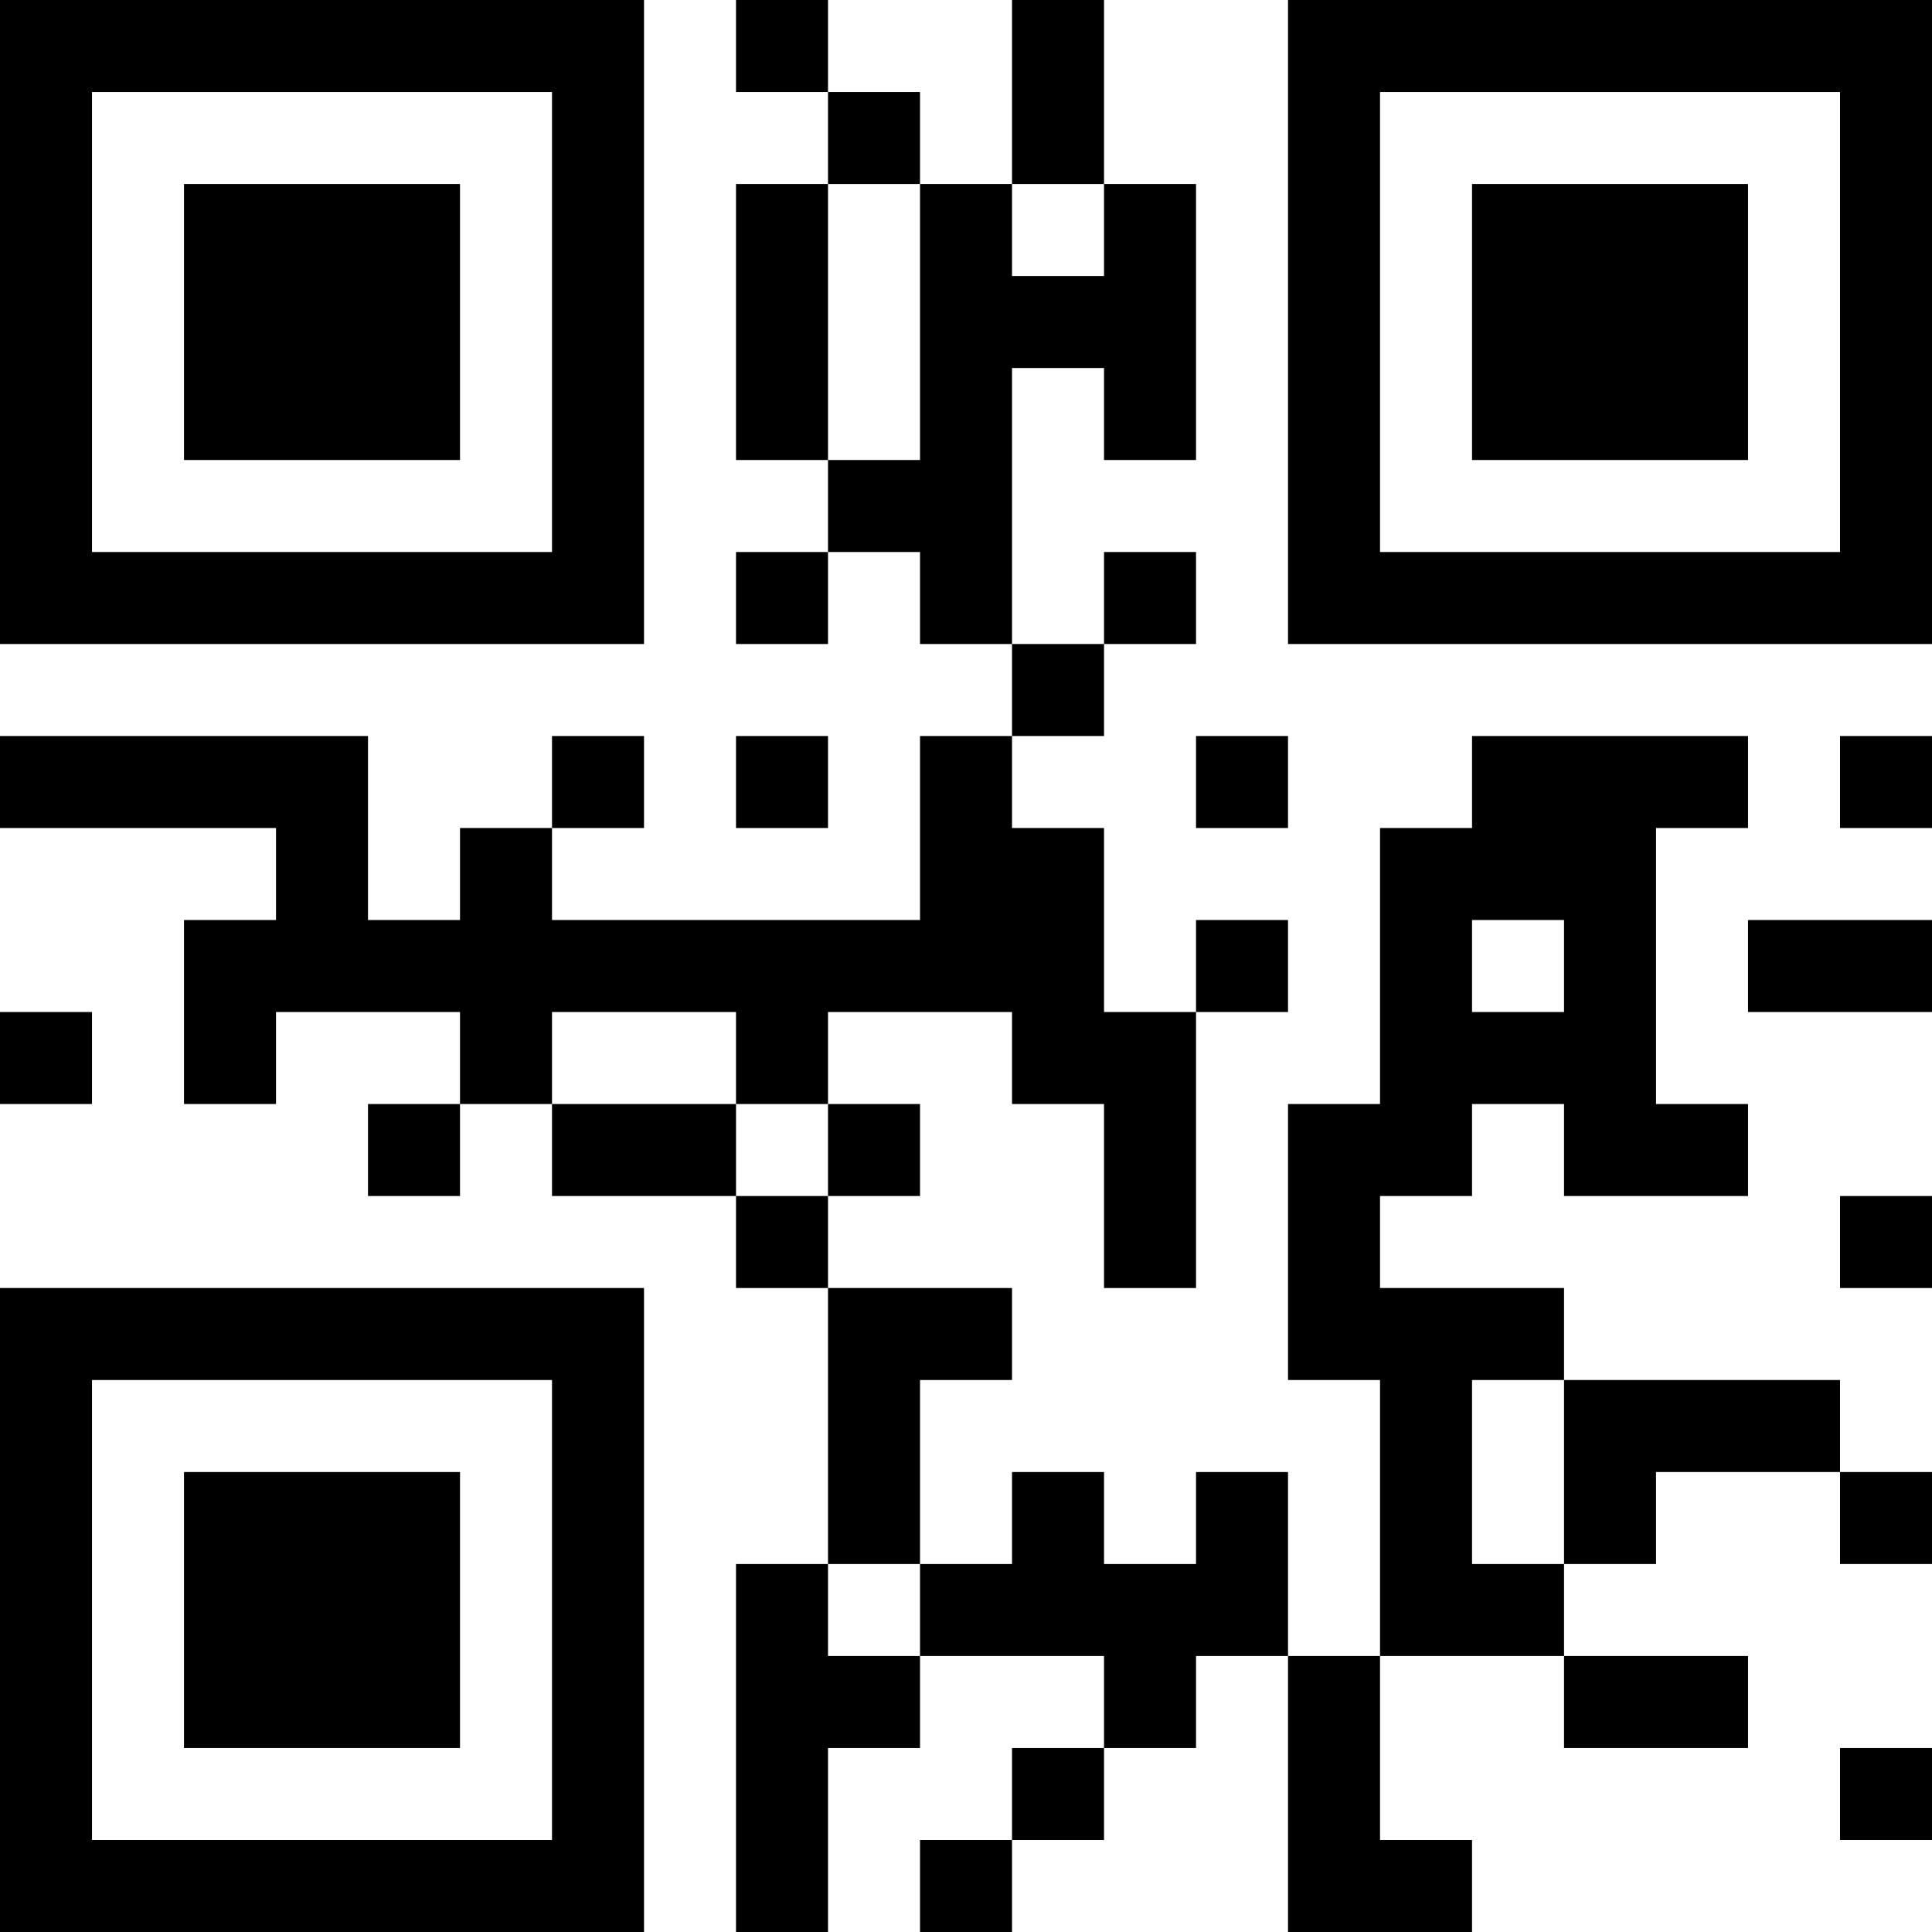 <?xml version="1.0" encoding="UTF-8"?>
<svg xmlns="http://www.w3.org/2000/svg" version="1.1" width="200" height="200" viewBox="0 0 200 200"><rect x="0" y="0" width="200" height="200" fill="#ffffff"/><g transform="scale(9.524)"><g transform="translate(0,0)"><path fill-rule="evenodd" d="M8 0L8 1L9 1L9 2L8 2L8 5L9 5L9 6L8 6L8 7L9 7L9 6L10 6L10 7L11 7L11 8L10 8L10 10L6 10L6 9L7 9L7 8L6 8L6 9L5 9L5 10L4 10L4 8L0 8L0 9L3 9L3 10L2 10L2 12L3 12L3 11L5 11L5 12L4 12L4 13L5 13L5 12L6 12L6 13L8 13L8 14L9 14L9 17L8 17L8 21L9 21L9 19L10 19L10 18L12 18L12 19L11 19L11 20L10 20L10 21L11 21L11 20L12 20L12 19L13 19L13 18L14 18L14 21L16 21L16 20L15 20L15 18L17 18L17 19L19 19L19 18L17 18L17 17L18 17L18 16L20 16L20 17L21 17L21 16L20 16L20 15L17 15L17 14L15 14L15 13L16 13L16 12L17 12L17 13L19 13L19 12L18 12L18 9L19 9L19 8L16 8L16 9L15 9L15 12L14 12L14 15L15 15L15 18L14 18L14 16L13 16L13 17L12 17L12 16L11 16L11 17L10 17L10 15L11 15L11 14L9 14L9 13L10 13L10 12L9 12L9 11L11 11L11 12L12 12L12 14L13 14L13 11L14 11L14 10L13 10L13 11L12 11L12 9L11 9L11 8L12 8L12 7L13 7L13 6L12 6L12 7L11 7L11 4L12 4L12 5L13 5L13 2L12 2L12 0L11 0L11 2L10 2L10 1L9 1L9 0ZM9 2L9 5L10 5L10 2ZM11 2L11 3L12 3L12 2ZM8 8L8 9L9 9L9 8ZM13 8L13 9L14 9L14 8ZM20 8L20 9L21 9L21 8ZM16 10L16 11L17 11L17 10ZM19 10L19 11L21 11L21 10ZM0 11L0 12L1 12L1 11ZM6 11L6 12L8 12L8 13L9 13L9 12L8 12L8 11ZM20 13L20 14L21 14L21 13ZM16 15L16 17L17 17L17 15ZM9 17L9 18L10 18L10 17ZM20 19L20 20L21 20L21 19ZM0 0L0 7L7 7L7 0ZM1 1L1 6L6 6L6 1ZM2 2L2 5L5 5L5 2ZM14 0L14 7L21 7L21 0ZM15 1L15 6L20 6L20 1ZM16 2L16 5L19 5L19 2ZM0 14L0 21L7 21L7 14ZM1 15L1 20L6 20L6 15ZM2 16L2 19L5 19L5 16Z" fill="#000000"/></g></g></svg>
